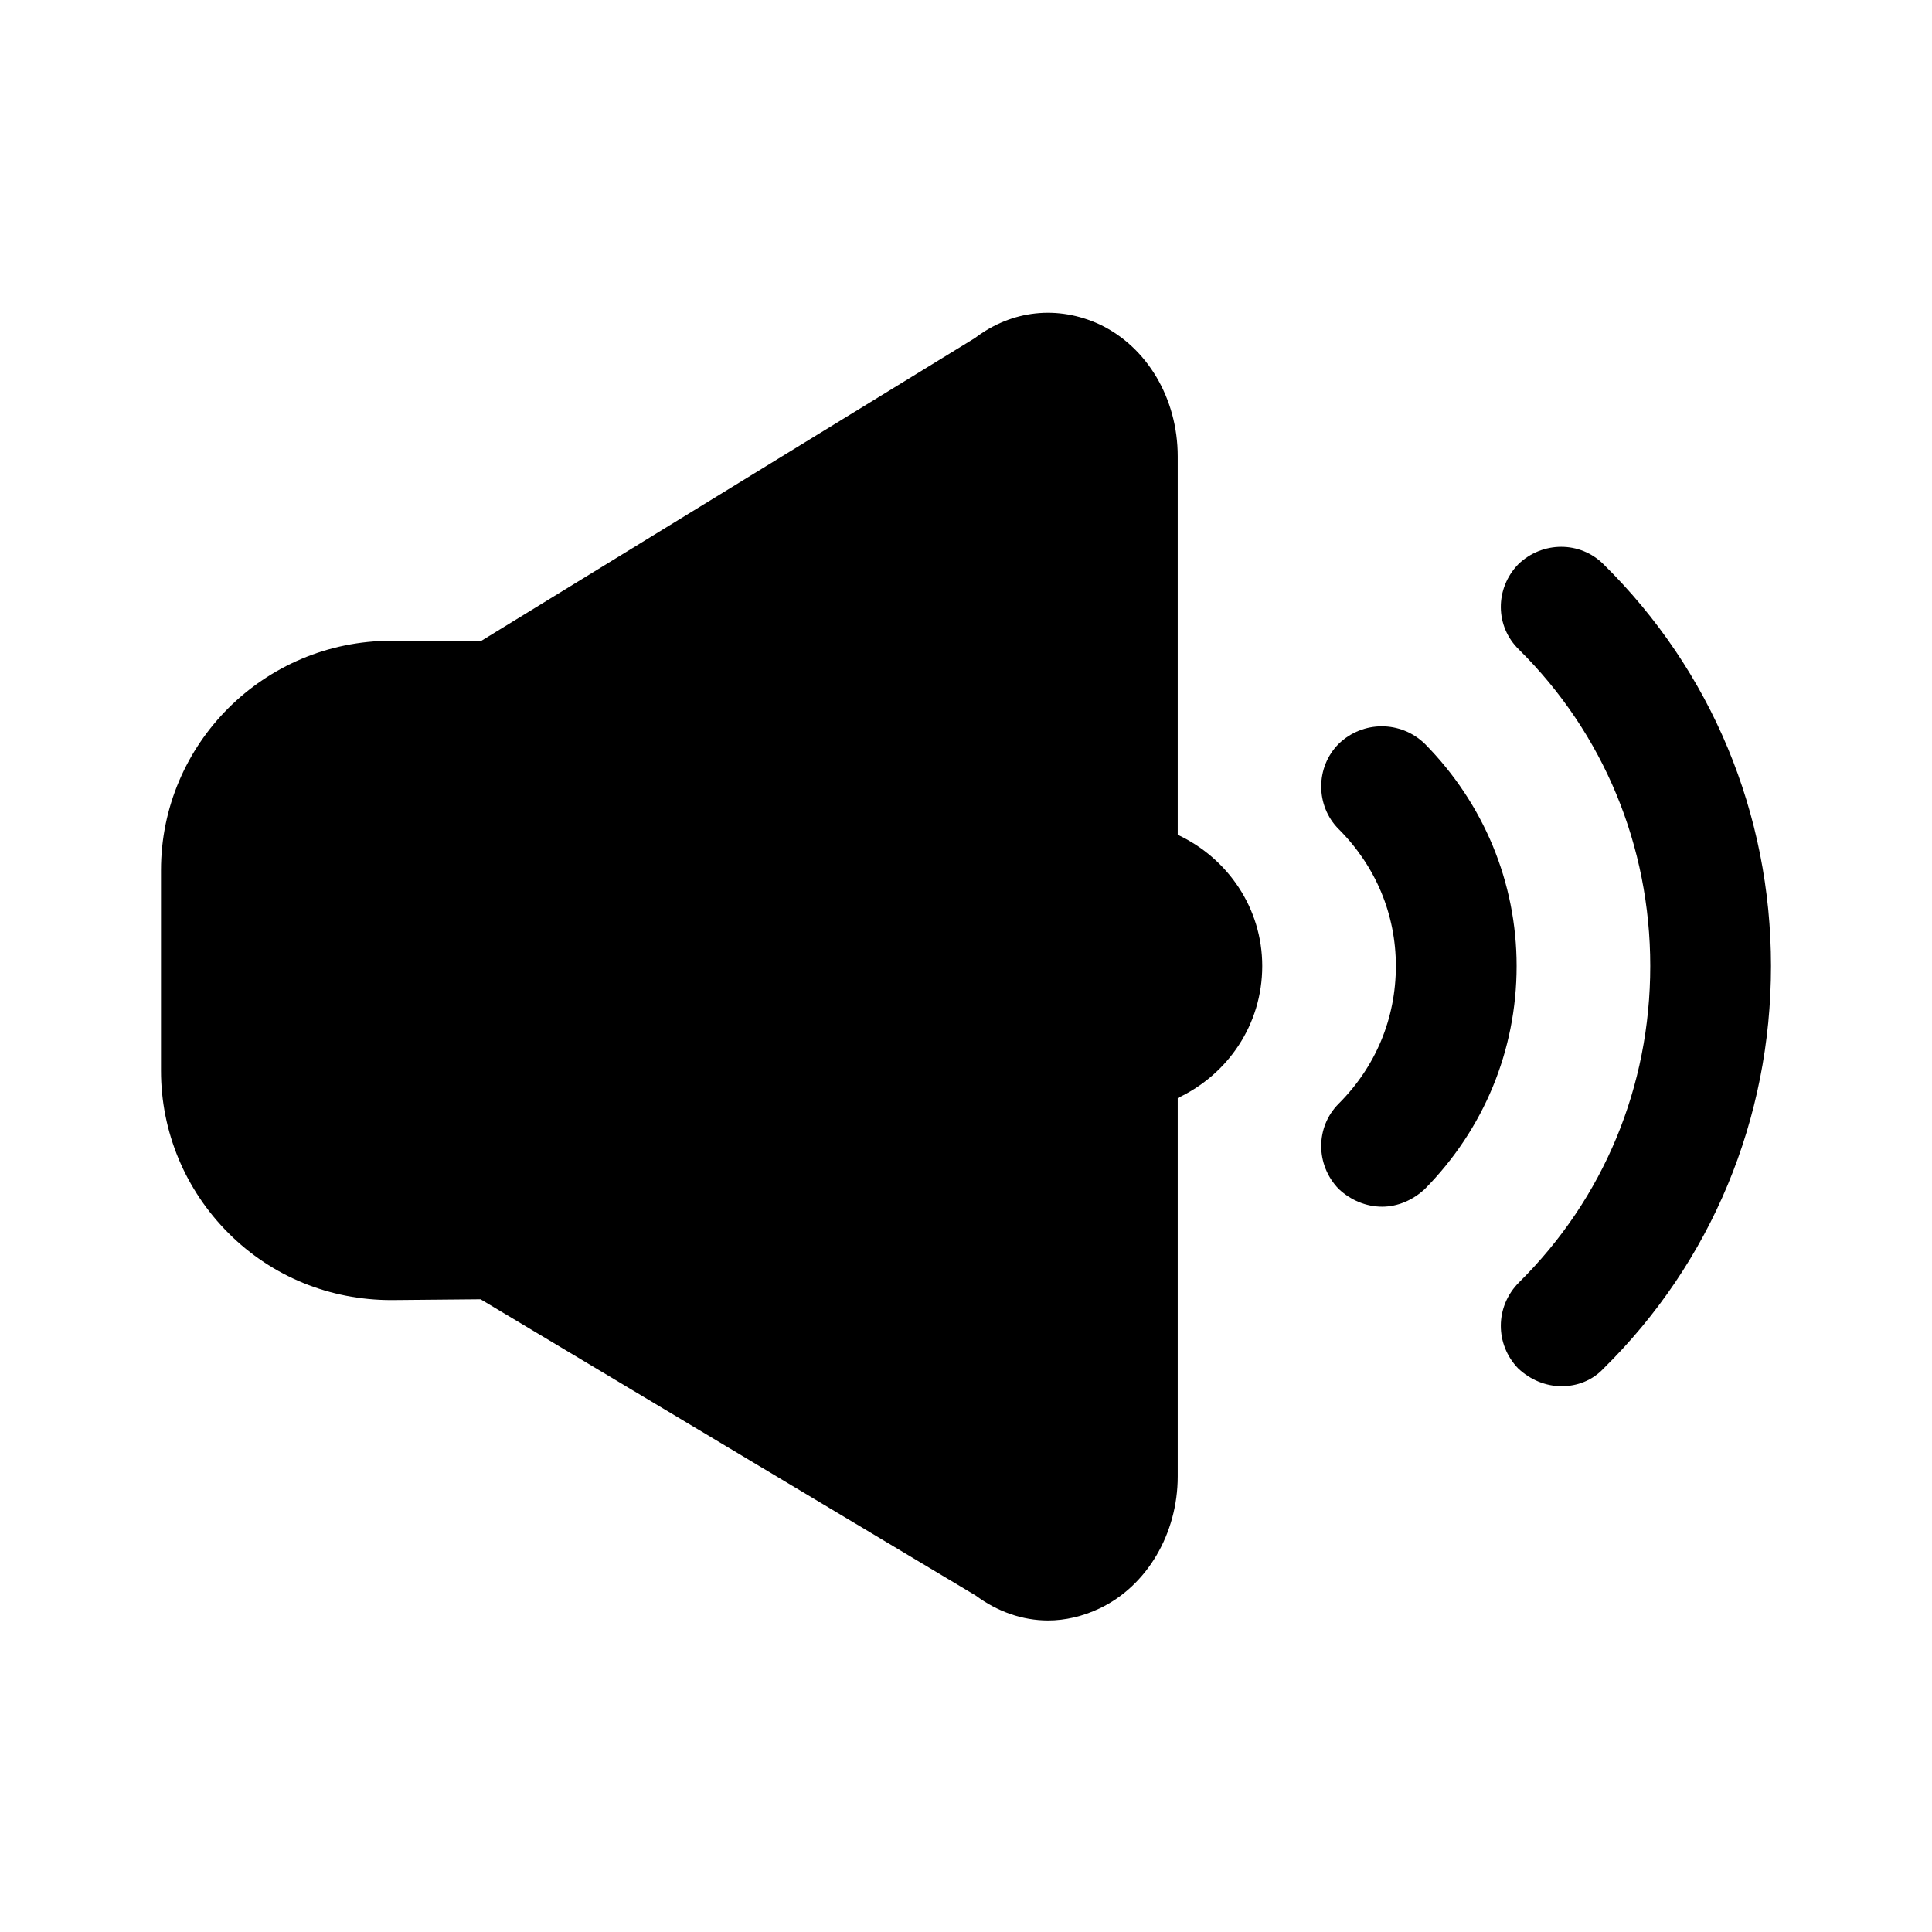 <svg width="24" height="24" viewBox="0 0 24 24" fill="none" xmlns="http://www.w3.org/2000/svg">
<path d="M14.63 10.37V5.67C14.63 4.95 14.25 4.31 13.66 4.03C13.14 3.79 12.57 3.85 12.11 4.2L5.98 7.96H4.86C3.28 7.96 2 9.24 2 10.81V13.3C2 14.06 2.3 14.78 2.84 15.32C3.38 15.86 4.1 16.15 4.86 16.15H4.87L5.97 16.14L12.12 19.82C12.39 20.02 12.7 20.13 13.02 20.13C13.23 20.13 13.45 20.08 13.66 19.98C14.25 19.7 14.63 19.05 14.63 18.34V13.64C15.25 13.35 15.68 12.73 15.68 12C15.68 11.28 15.25 10.66 14.63 10.37Z" fill="black"/>
<path d="M17.7 9.24C17.4 8.95 16.93 8.95 16.63 9.24C16.34 9.53 16.34 10.01 16.63 10.3C17.09 10.76 17.34 11.36 17.34 12C17.34 12.65 17.09 13.25 16.63 13.71C16.34 14 16.34 14.47 16.63 14.77C16.78 14.91 16.97 14.99 17.17 14.99C17.36 14.99 17.55 14.91 17.7 14.77C18.43 14.03 18.84 13.05 18.84 12C18.84 10.96 18.43 9.98 17.7 9.24Z" fill="black"/>
<path d="M18.86 7.01C18.57 7.31 18.57 7.78 18.87 8.07C19.92 9.11 20.5 10.51 20.5 12C20.5 13.5 19.92 14.89 18.87 15.93C18.57 16.23 18.57 16.7 18.86 17C19.01 17.14 19.2 17.22 19.4 17.22C19.59 17.22 19.78 17.15 19.92 17C21.26 15.68 22 13.9 22 12C22 10.11 21.26 8.33 19.92 7.01C19.63 6.72 19.16 6.72 18.86 7.01Z" fill="black"/>
</svg>
